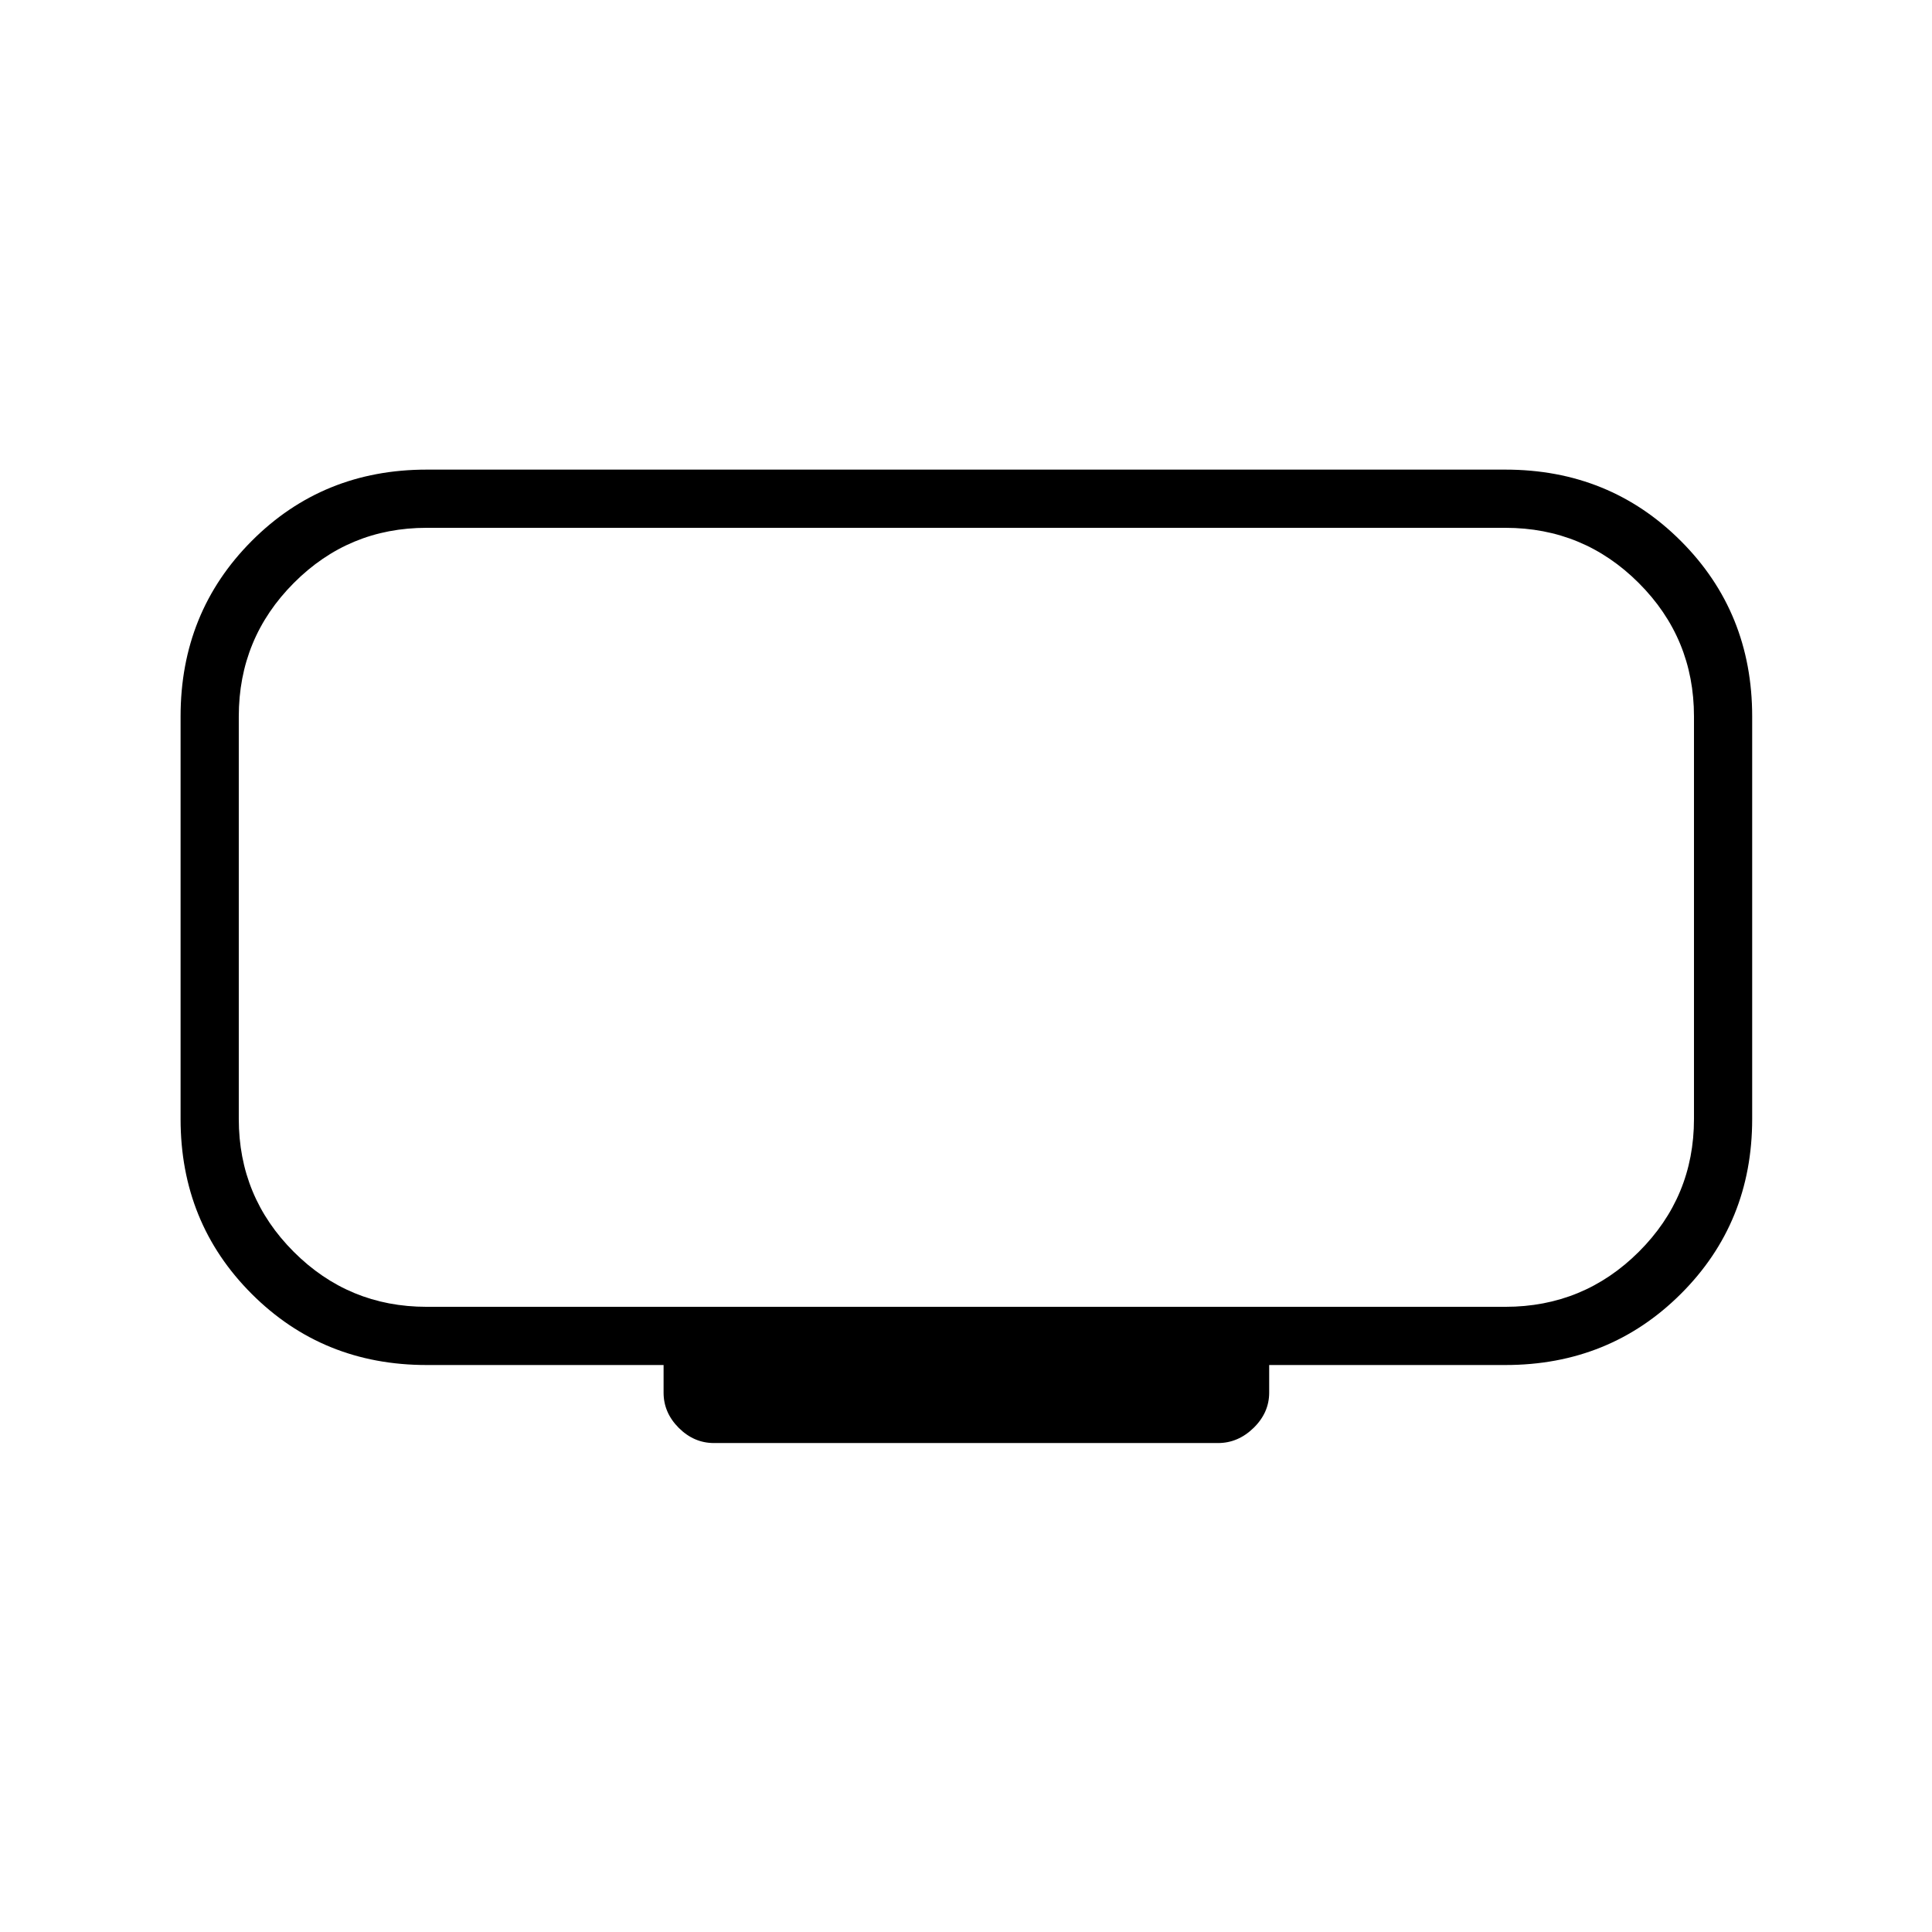 <svg xmlns="http://www.w3.org/2000/svg" height="20" viewBox="0 -960 960 960" width="20"><path d="M212-310.65h536q38.88 0 66.3-27.32 27.43-27.31 27.43-66.03v-200q0-38.88-27.43-66.3-27.42-27.43-66.3-27.43H212q-38.72 0-66.03 27.43-27.32 27.42-27.32 66.3v200q0 38.72 27.32 66.03 27.31 27.32 66.03 27.32ZM329.73-268v-13.73H212q-51.59 0-86.93-35.34T89.73-404v-200q0-51.75 35.34-87.2T212-726.65h536q51.75 0 87.2 35.45t35.45 87.2v200q0 51.59-35.45 86.93T748-281.73H630.65V-268q0 9.95-7.73 17.5-7.74 7.54-17.69 7.54H354.77q-9.95 0-17.5-7.54-7.54-7.55-7.54-17.5ZM480-504Z"/></svg>